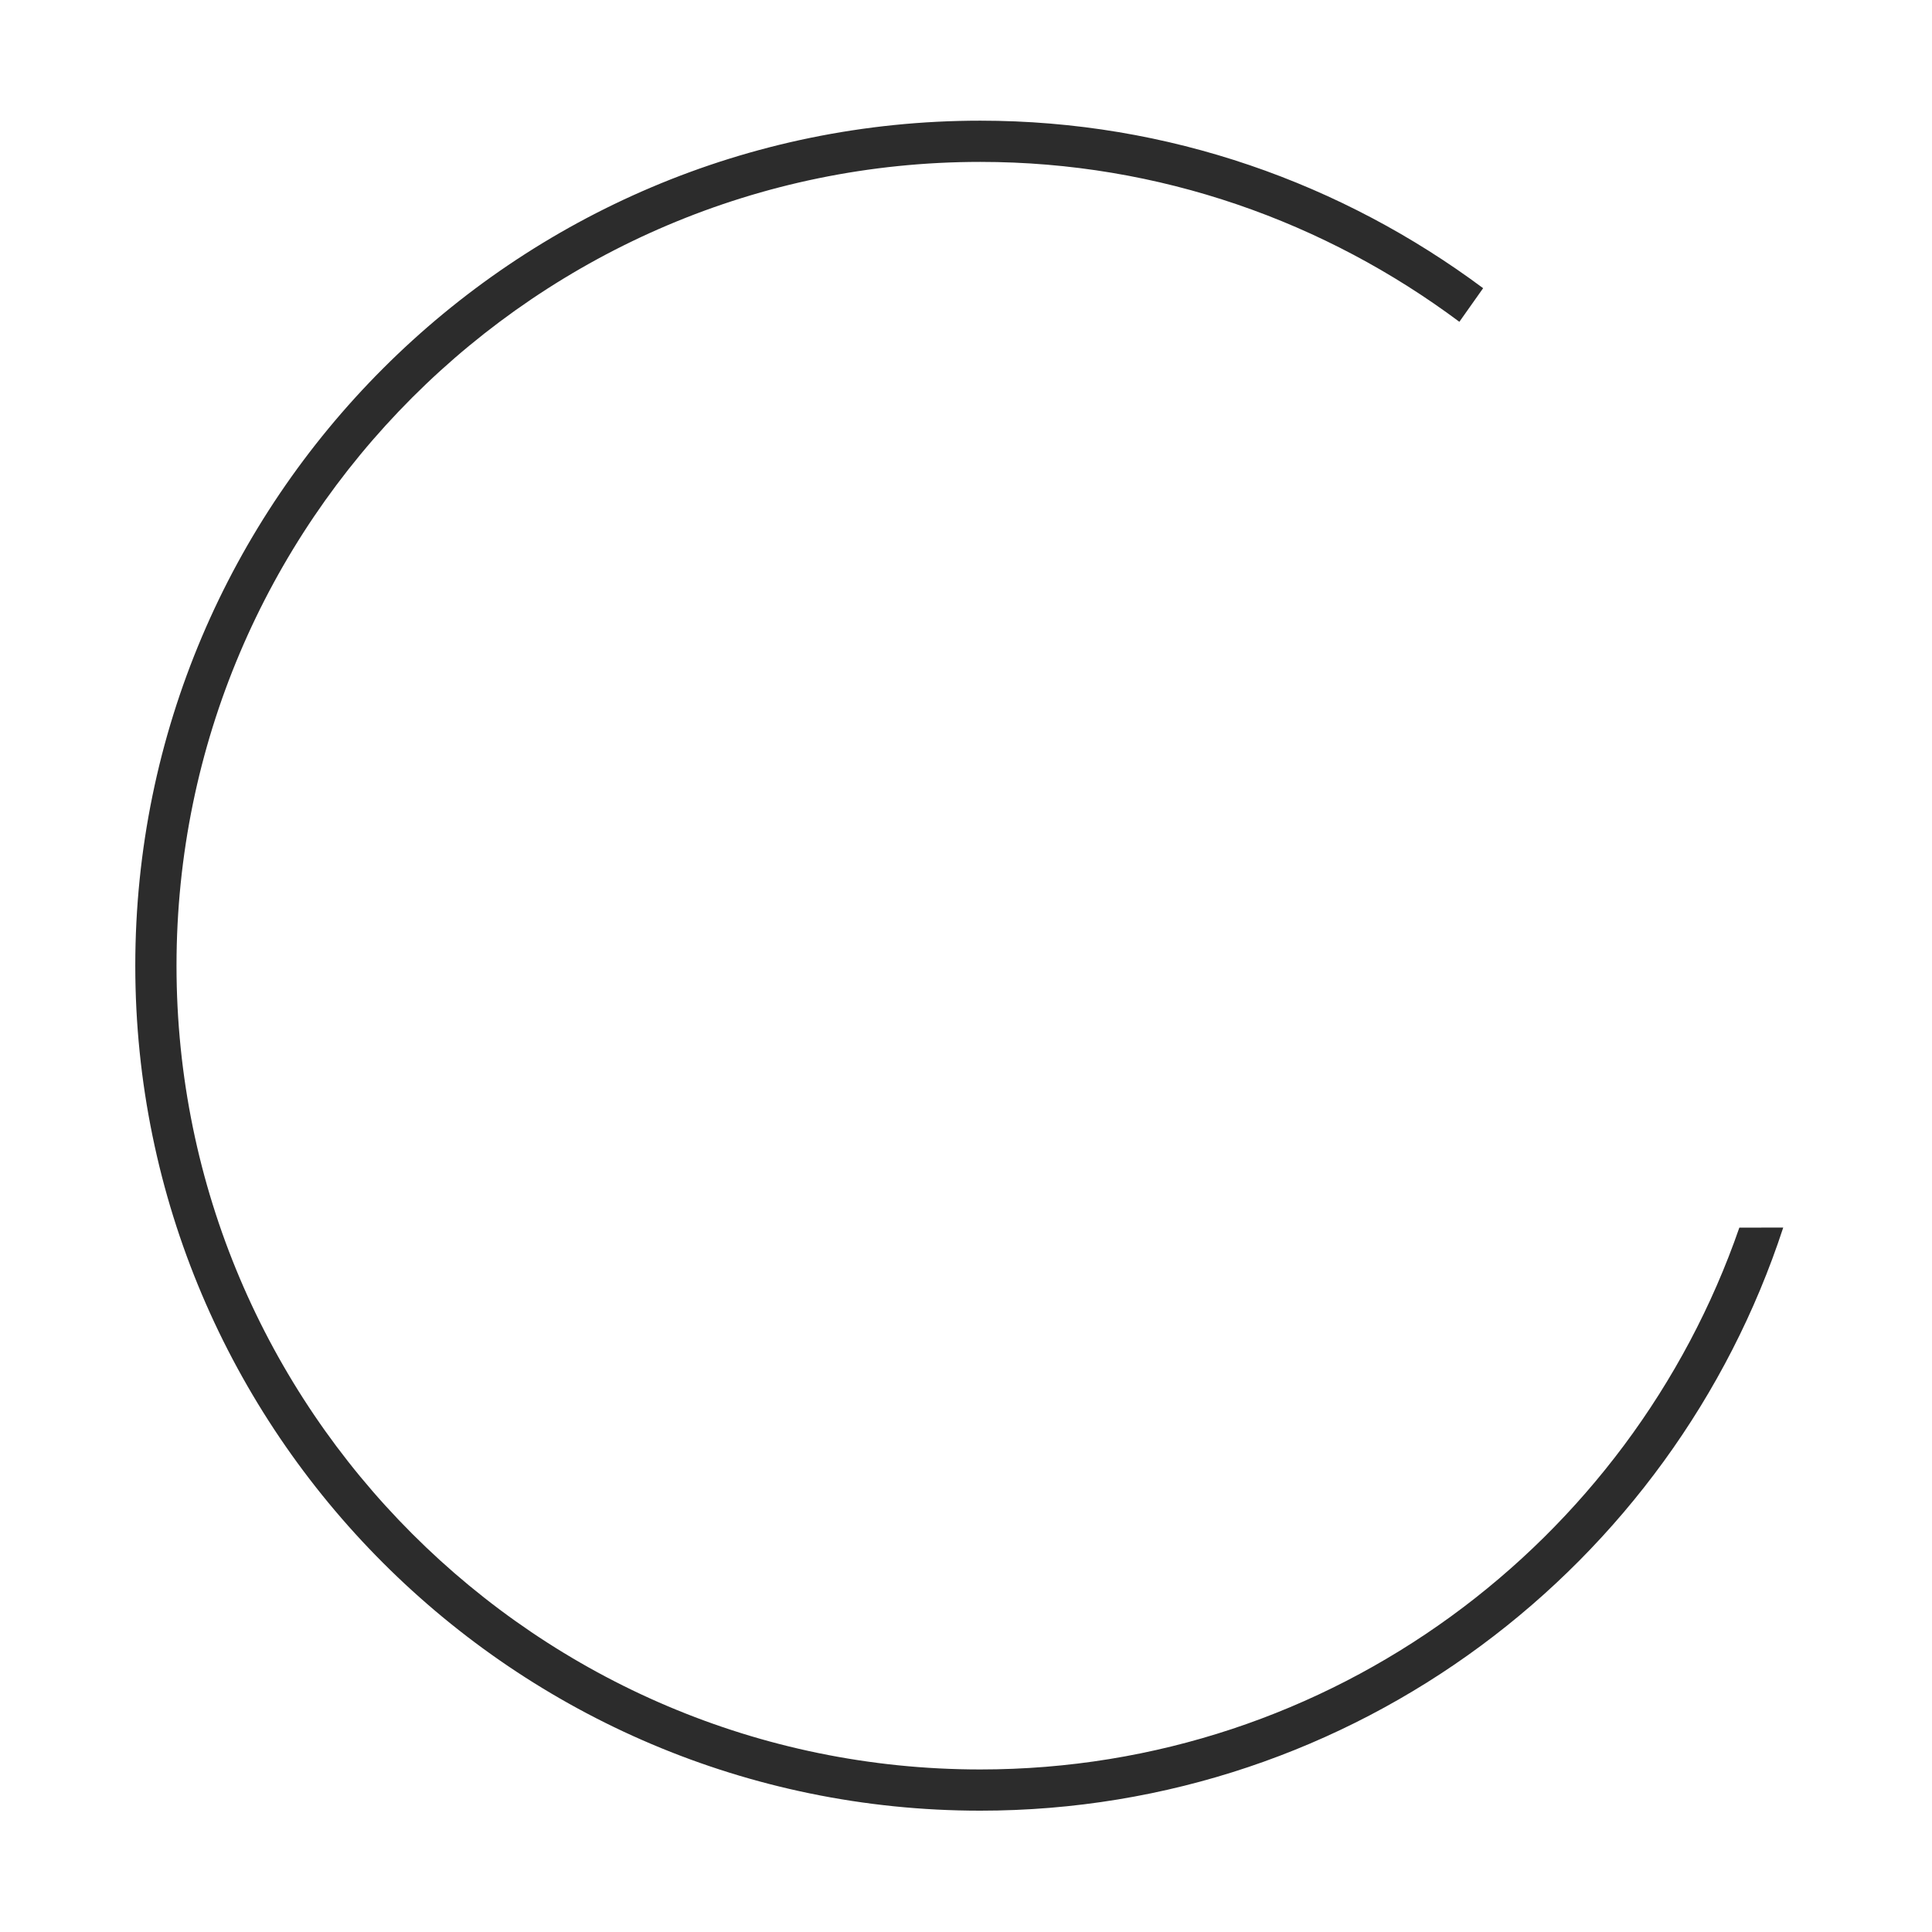 <?xml version="1.0" standalone="no"?><!DOCTYPE svg PUBLIC "-//W3C//DTD SVG 1.1//EN" "http://www.w3.org/Graphics/SVG/1.1/DTD/svg11.dtd"><svg t="1574805676068" class="icon" viewBox="0 0 1024 1024" version="1.1" xmlns="http://www.w3.org/2000/svg" p-id="14621" xmlns:xlink="http://www.w3.org/1999/xlink" width="200" height="200"><defs><style type="text/css"></style></defs><path d="M921.898 650.65c-57.757 166.861-216.073 287.199-402.326 287.199-234.904 0-426.017-191.11-426.017-426.02 0-234.912 191.113-426.02 426.017-426.02 95.207 0 182.918 31.776 253.924 84.754l12.599-17.817c-74.578-55.503-166.62-88.785-266.522-88.785-246.95 0-447.867 200.913-447.867 447.867 0 246.953 200.917 447.867 447.867 447.867 198.481 0 366.978-129.89 425.574-309.046L921.898 650.651z" p-id="14622" fill="#2c2c2c"></path></svg>